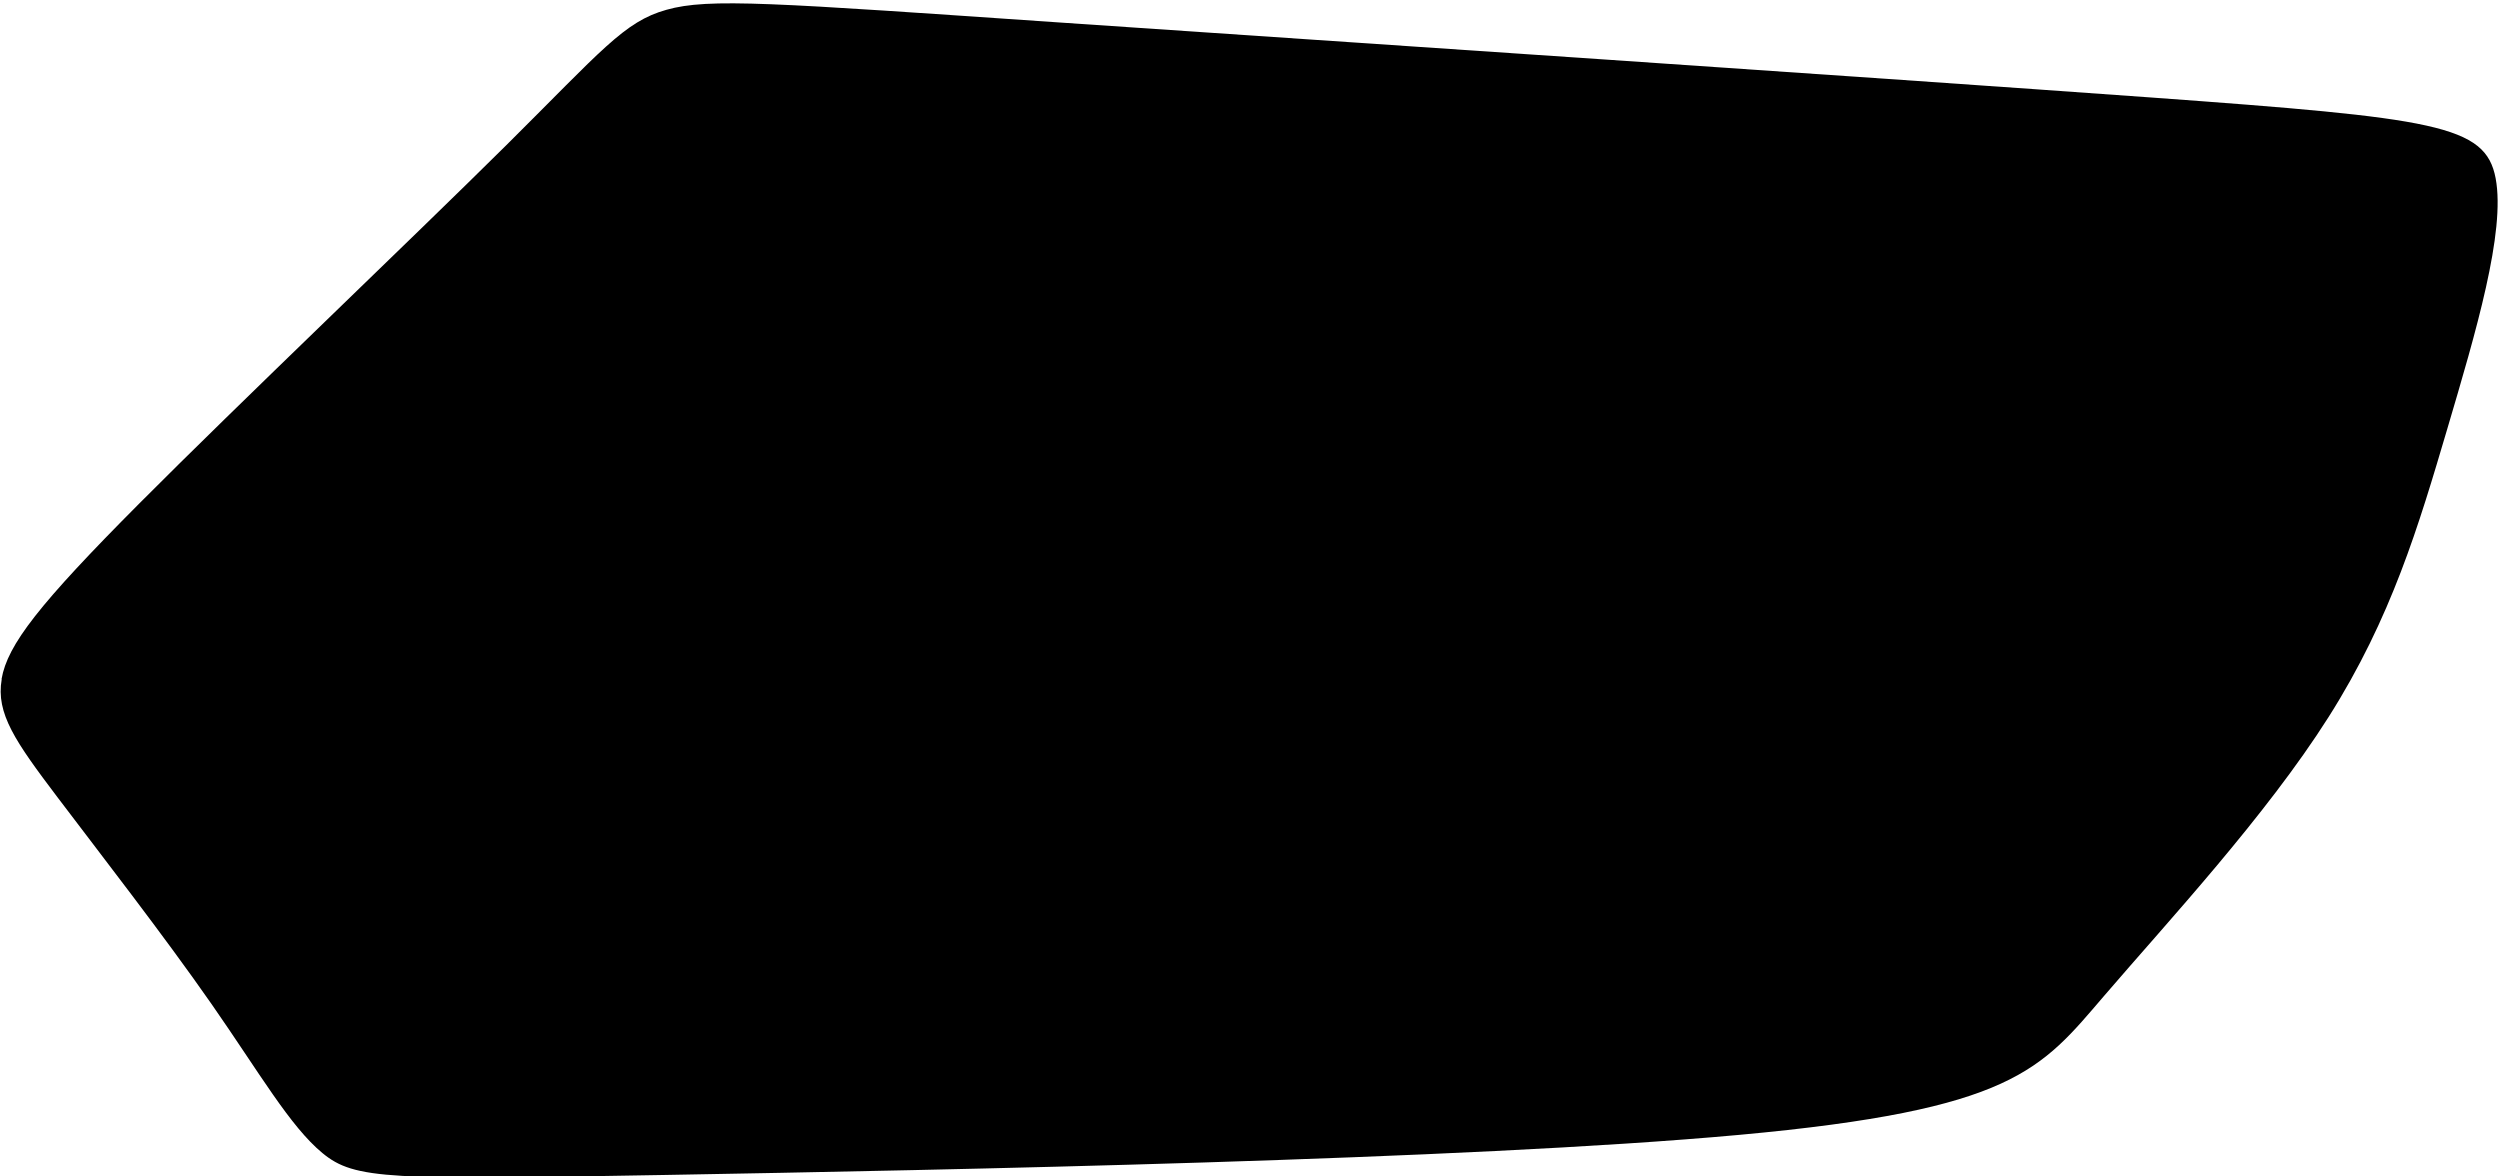<?xml version="1.0" encoding="UTF-8" standalone="no"?>
<!-- Created with Inkscape (http://www.inkscape.org/) -->

<svg
   xmlns:dc="http://purl.org/dc/elements/1.1/"
   xmlns:cc="http://creativecommons.org/ns#"
   xmlns:rdf="http://www.w3.org/1999/02/22-rdf-syntax-ns#"
   xmlns:svg="http://www.w3.org/2000/svg"
   xmlns="http://www.w3.org/2000/svg"
   xmlns:sodipodi="http://sodipodi.sourceforge.net/DTD/sodipodi-0.dtd"
   xmlns:inkscape="http://www.inkscape.org/namespaces/inkscape"
   id="svg8"
   version="1.1"
   viewBox="0 0 67.469 31.75"
   height="120"
   width="255"
   inkscape:version="0.92.4 (5da689c313, 2019-01-14)"
   sodipodi:docname="temtem-small-select-mask-bg-3.svg">
  <defs
     id="defs2">
    <inkscape:path-effect
       effect="bspline"
       id="path-effect133"
       is_visible="true"
       weight="33.333"
       steps="2"
       helper_size="0"
       apply_no_weight="true"
       apply_with_weight="true"
       only_selected="false" />
    <inkscape:path-effect
       effect="bspline"
       id="path-effect111"
       is_visible="true"
       weight="33.333"
       steps="2"
       helper_size="0"
       apply_no_weight="true"
       apply_with_weight="true"
       only_selected="false" />
    <inkscape:path-effect
       effect="bspline"
       id="path-effect107"
       is_visible="true"
       weight="33.333"
       steps="2"
       helper_size="0"
       apply_no_weight="true"
       apply_with_weight="true"
       only_selected="false" />
    <inkscape:path-effect
       effect="bspline"
       id="path-effect103"
       is_visible="true"
       weight="33.333"
       steps="2"
       helper_size="0"
       apply_no_weight="true"
       apply_with_weight="true"
       only_selected="false" />
    <inkscape:path-effect
       effect="bspline"
       id="path-effect99"
       is_visible="true"
       weight="33.333"
       steps="2"
       helper_size="0"
       apply_no_weight="true"
       apply_with_weight="true"
       only_selected="false" />
    <inkscape:path-effect
       effect="bspline"
       id="path-effect95"
       is_visible="true"
       weight="33.333"
       steps="2"
       helper_size="0"
       apply_no_weight="true"
       apply_with_weight="true"
       only_selected="false" />
    <inkscape:path-effect
       effect="bspline"
       id="path-effect90"
       is_visible="true"
       weight="33.333"
       steps="2"
       helper_size="0"
       apply_no_weight="true"
       apply_with_weight="true"
       only_selected="false" />
    <inkscape:path-effect
       only_selected="false"
       apply_with_weight="true"
       apply_no_weight="true"
       helper_size="0"
       steps="2"
       weight="33.333"
       is_visible="true"
       id="path-effect4607"
       effect="bspline" />
    <inkscape:path-effect
       effect="bspline"
       id="path-effect4603"
       is_visible="true"
       weight="33.333"
       steps="2"
       helper_size="0"
       apply_no_weight="true"
       apply_with_weight="true"
       only_selected="false" />
    <inkscape:path-effect
       only_selected="false"
       apply_with_weight="true"
       apply_no_weight="true"
       helper_size="0"
       steps="2"
       weight="33.333"
       is_visible="true"
       id="path-effect4592"
       effect="bspline" />
    <inkscape:path-effect
       effect="bspline"
       id="path-effect4569"
       is_visible="true"
       weight="33.333"
       steps="2"
       helper_size="0"
       apply_no_weight="true"
       apply_with_weight="true"
       only_selected="false" />
    <inkscape:path-effect
       effect="bspline"
       id="path-effect4569-3"
       is_visible="true"
       weight="33.333"
       steps="2"
       helper_size="0"
       apply_no_weight="true"
       apply_with_weight="true"
       only_selected="false" />
    <inkscape:path-effect
       effect="bspline"
       id="path-effect111-3"
       is_visible="true"
       weight="33.333"
       steps="2"
       helper_size="0"
       apply_no_weight="true"
       apply_with_weight="true"
       only_selected="false" />
  </defs>
  <sodipodi:namedview
     id="base"
     pagecolor="#ffffff"
     bordercolor="#666666"
     borderopacity="1.0"
     inkscape:pageopacity="0.0"
     inkscape:pageshadow="2"
     inkscape:zoom="2.8284271"
     inkscape:cx="30.338817"
     inkscape:cy="68.318215"
     inkscape:document-units="mm"
     inkscape:current-layer="layer2"
     showgrid="false"
     showborder="true"
     inkscape:window-width="1846"
     inkscape:window-height="1016"
     inkscape:window-x="74"
     inkscape:window-y="30"
     inkscape:window-maximized="1"
     units="px"
     inkscape:snap-global="true" />
  <g
     inkscape:groupmode="layer"
     id="layer2"
     inkscape:label="Layer 2 copy 2"
     style="display:inline;opacity:1"
     transform="translate(0,-35.719)">
    <path
       transform="matrix(3.407,0,0,4.035,-338.511,-355.146)"
       style="display:inline;opacity:1;fill:#000000;stroke:none;stroke-width:0.265px;stroke-linecap:butt;stroke-linejoin:miter;stroke-opacity:1"
       d="m 99.37,101.41 c 0.047,-0.229 0.295,-0.499 1.091,-1.174 0.796,-0.675 2.142,-1.756 2.903,-2.393 0.76,-0.637 0.937,-0.83 1.273,-0.909 0.336,-0.08 0.832,-0.047 3.131,0.086 2.299,0.132 6.389,0.364 8.635,0.501 2.246,0.138 2.643,0.182 2.723,0.54 0.08,0.358 -0.157,1.03 -0.383,1.676 -0.226,0.645 -0.441,1.262 -0.94,1.927 -0.499,0.665 -1.273,1.368 -1.777,1.864 -0.504,0.496 -0.717,0.763 -2.891,0.931 -2.174,0.168 -6.298,0.235 -8.497,0.268 -2.2,0.033 -2.469,0.033 -2.726,-0.146 -0.257,-0.179 -0.497,-0.534 -0.878,-0.996 -0.381,-0.462 -0.889,-1.013 -1.222,-1.385 -0.333,-0.372 -0.488,-0.559 -0.441,-0.788 z"
       id="path109"
       inkscape:connector-curvature="0"
       inkscape:path-effect="#path-effect111-3"
       inkscape:original-d="m 99.169137,101.45117 c 0.248311,-0.27036 0.49649,-0.5406 0.74414,-0.81029 1.344513,-1.080071 2.690473,-2.16125 4.034893,-3.241142 0.17662,-0.19315 0.3533,-0.386391 0.52917,-0.578776 0.49565,0.03276 0.9917,0.06583 1.48828,0.09922 4.10202,0.231598 8.19172,0.462778 12.28659,0.694531 0.3971,0.04383 0.79424,0.08796 1.19062,0.132292 -0.23662,0.671826 -0.47366,1.344379 -0.71106,2.017448 -0.21481,0.617387 -0.42958,1.234137 -0.64493,1.852077 -0.78286,0.71117 -1.55713,1.41456 -2.34817,2.13321 -0.21692,0.27261 -0.42946,0.53963 -0.64493,0.81028 -4.13277,0.066 -8.25651,0.13202 -12.3858,0.19844 -0.26986,-2.6e-4 -0.53966,-2.6e-4 -0.81029,0 -0.24251,-0.35891 -0.48235,-0.71322 -0.7276,-1.07487 -0.51755,-0.56263 -1.02501,-1.11374 -1.537892,-1.67018 -0.154071,-0.18767 -0.308417,-0.37509 -0.463021,-0.56224 z"
       sodipodi:nodetypes="cccccccccccccccc" />
  </g>
</svg>
